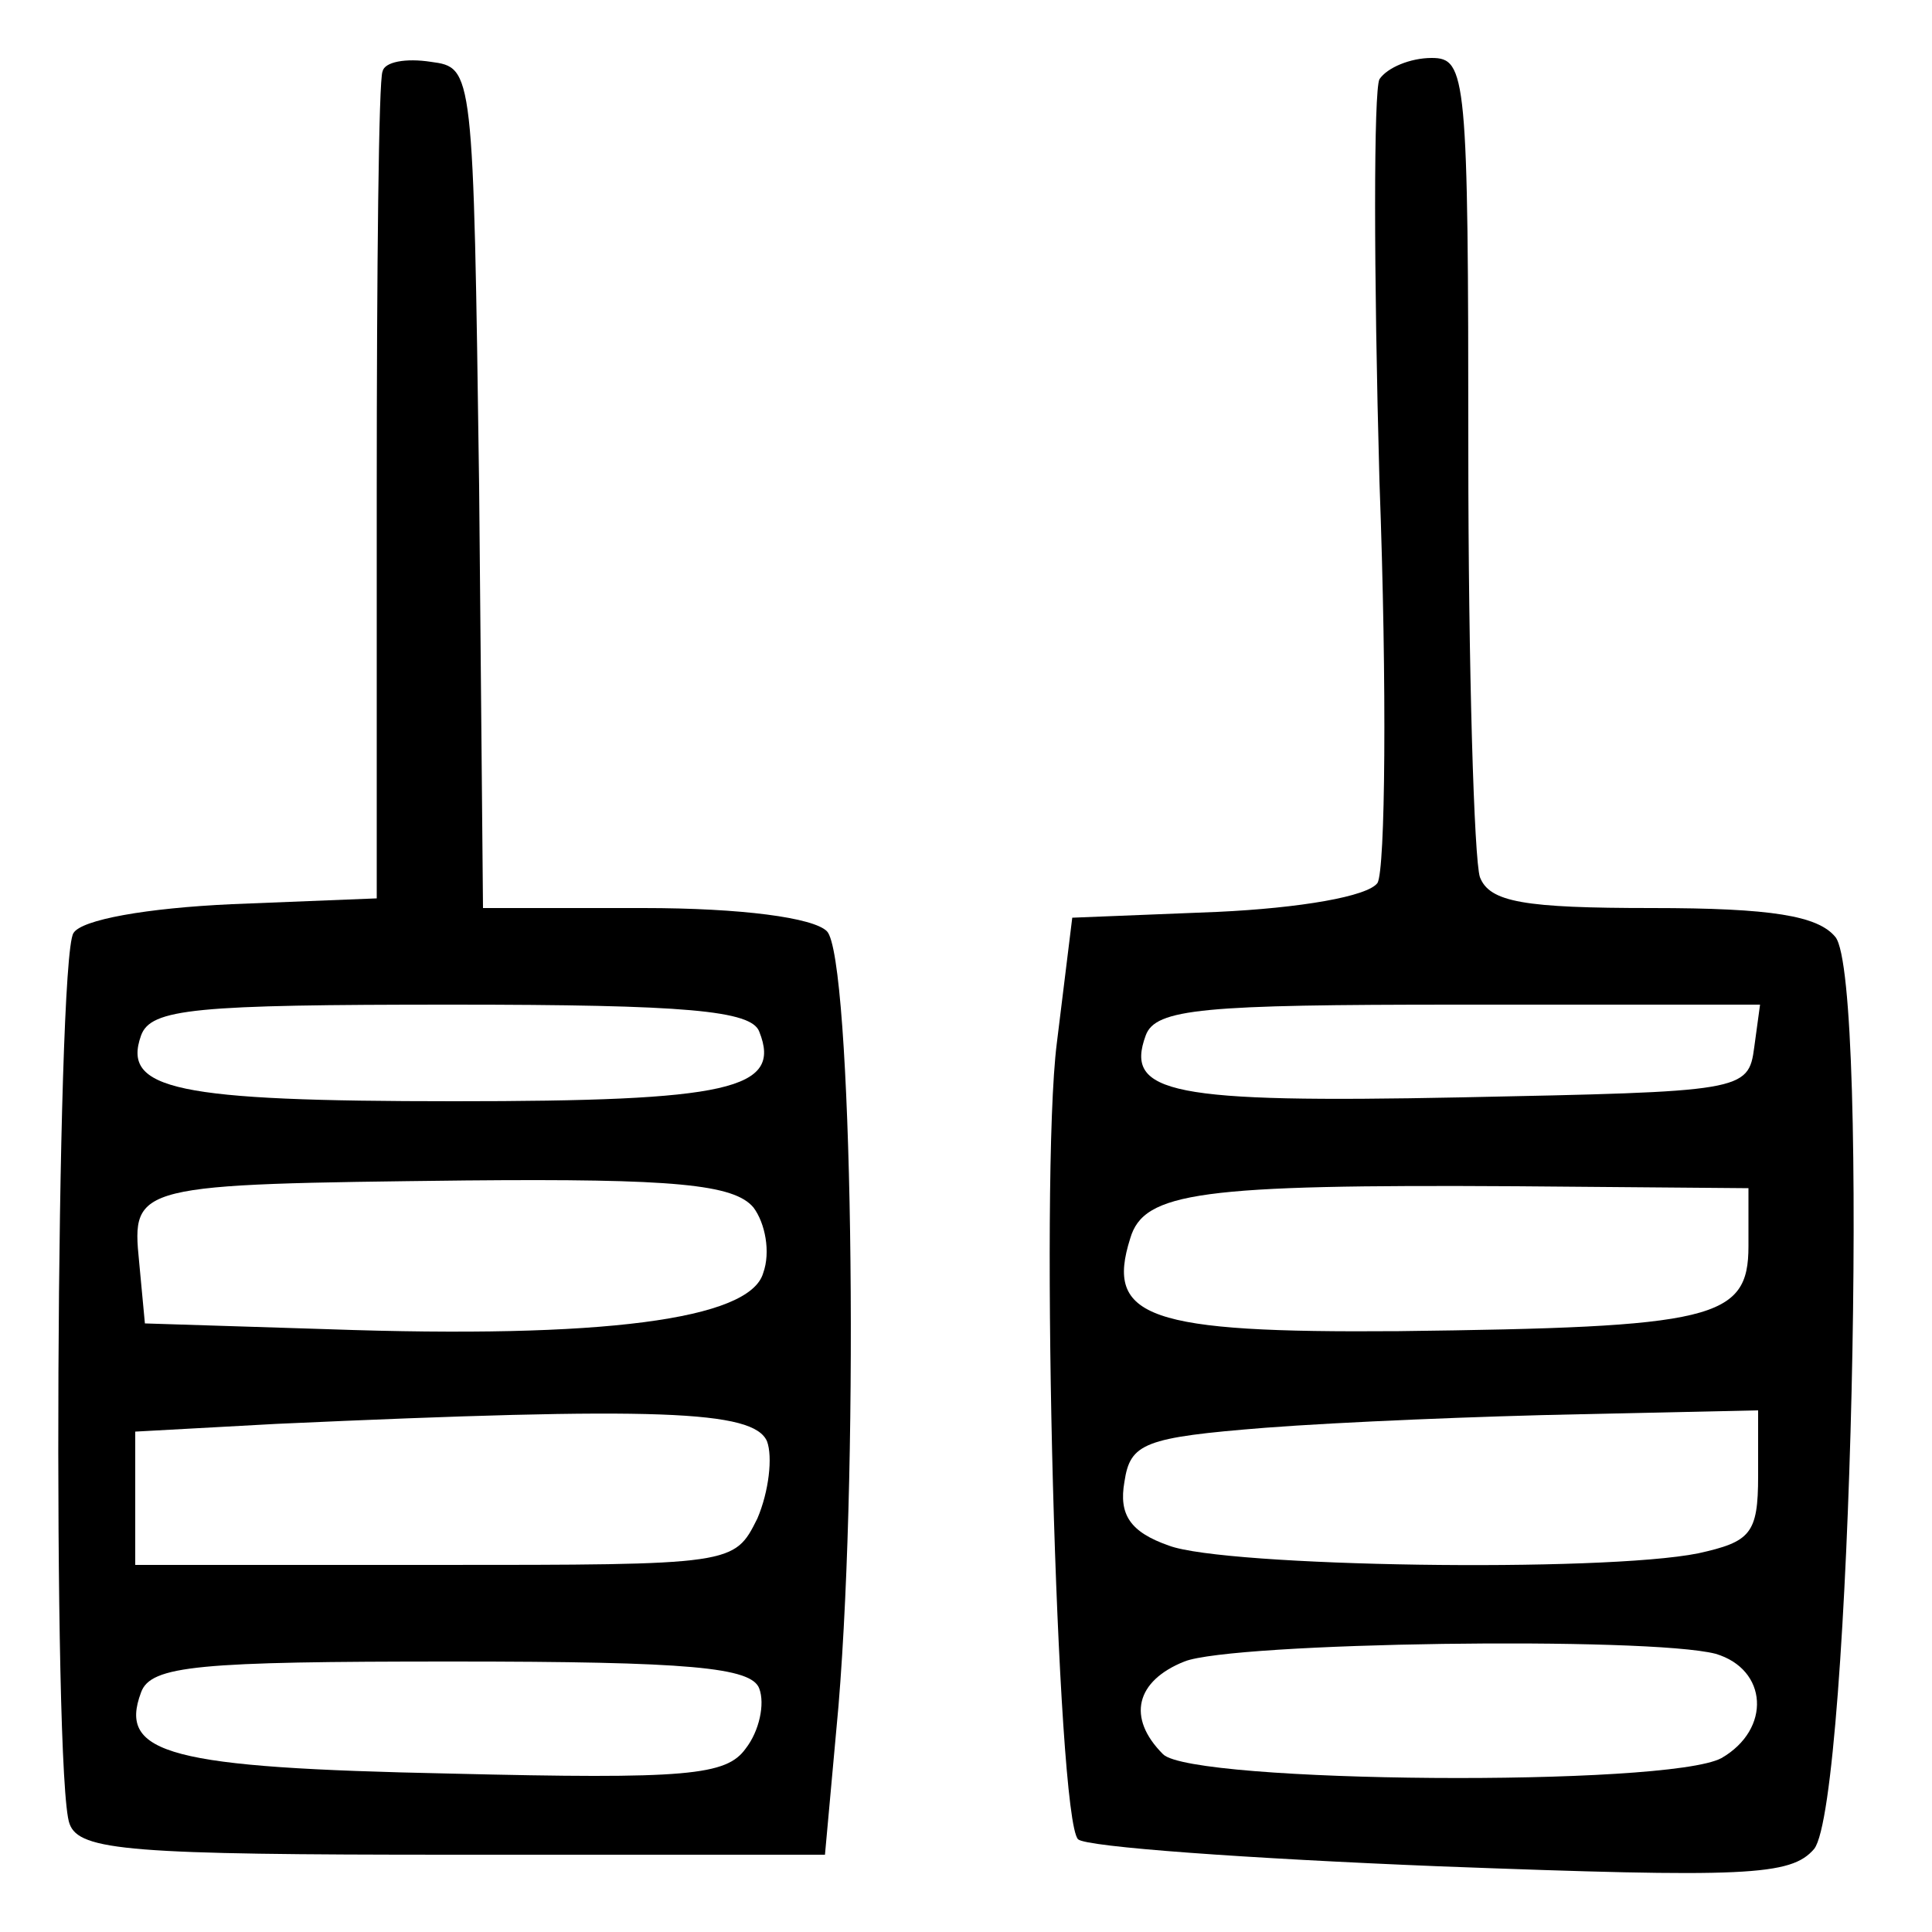 <?xml version="1.0" standalone="no"?>
<!DOCTYPE svg PUBLIC "-//W3C//DTD SVG 20010904//EN"
 "http://www.w3.org/TR/2001/REC-SVG-20010904/DTD/svg10.dtd">
<svg version="1.0" xmlns="http://www.w3.org/2000/svg"
 width="100pt" height="100pt" viewBox="0 0 100 100"
 preserveAspectRatio="xMidYMid meet">
<g transform="translate(0,100) scale(0.1,-0.1)"
fill="#000000" stroke="none">
<path d="M198 963 c-2 -4 -3 -102 -3 -218 l0 -210 -75 -3 c-44 -2 -78 -8 -82
-15 -9 -14 -11 -438 -2 -461 5 -14 32 -16 199 -16 l192 0 7 77 c11 133 7 388
-6 401 -7 7 -44 12 -95 12 l-83 0 -2 218 c-3 217 -3 217 -25 220 -13 2 -24 0
-25 -5z m195 -497 c12 -30 -16 -36 -158 -36 -144 0 -172 6 -162 34 5 14 28 16
161 16 121 0 155 -3 159 -14z m-3 -91 c6 -8 9 -23 5 -34 -7 -24 -83 -34 -225
-29 l-95 3 -3 32 c-4 40 -2 40 169 42 108 1 139 -2 149 -14z m7 -121 c3 -8 1
-26 -5 -40 -12 -24 -12 -24 -167 -24 l-155 0 0 35 0 34 73 4 c198 9 247 7 254
-9z m-4 -128 c3 -8 0 -22 -7 -31 -10 -14 -30 -16 -153 -13 -145 3 -172 10
-160 42 5 14 30 16 161 16 123 0 155 -3 159 -14z"/>
<path d="M714 959 c-3 -6 -3 -99 0 -208 4 -108 3 -201 -1 -208 -5 -7 -40 -13
-83 -15 l-75 -3 -8 -65 c-9 -71 0 -401 11 -412 4 -4 88 -10 187 -14 159 -6
182 -5 194 9 19 24 29 450 11 472 -9 11 -33 15 -95 15 -66 0 -84 3 -89 16 -3
9 -6 108 -6 220 0 195 -1 204 -19 204 -11 0 -23 -5 -27 -11z m194 -501 c-3
-23 -6 -23 -152 -26 -150 -3 -174 2 -163 32 5 14 30 16 162 16 l156 0 -3 -22z
m-3 -103 c0 -38 -18 -42 -181 -44 -130 -1 -152 7 -139 48 7 24 36 28 200 27
l120 -1 0 -30z m5 -119 c0 -30 -4 -34 -31 -40 -50 -10 -245 -7 -274 4 -20 7
-26 16 -23 33 3 20 10 23 73 28 39 3 112 6 163 7 l92 2 0 -34z m-22 -92 c27
-8 29 -39 3 -54 -28 -15 -274 -13 -289 2 -19 19 -14 38 11 48 25 10 240 13
275 4z"/>
</g>
</svg>
